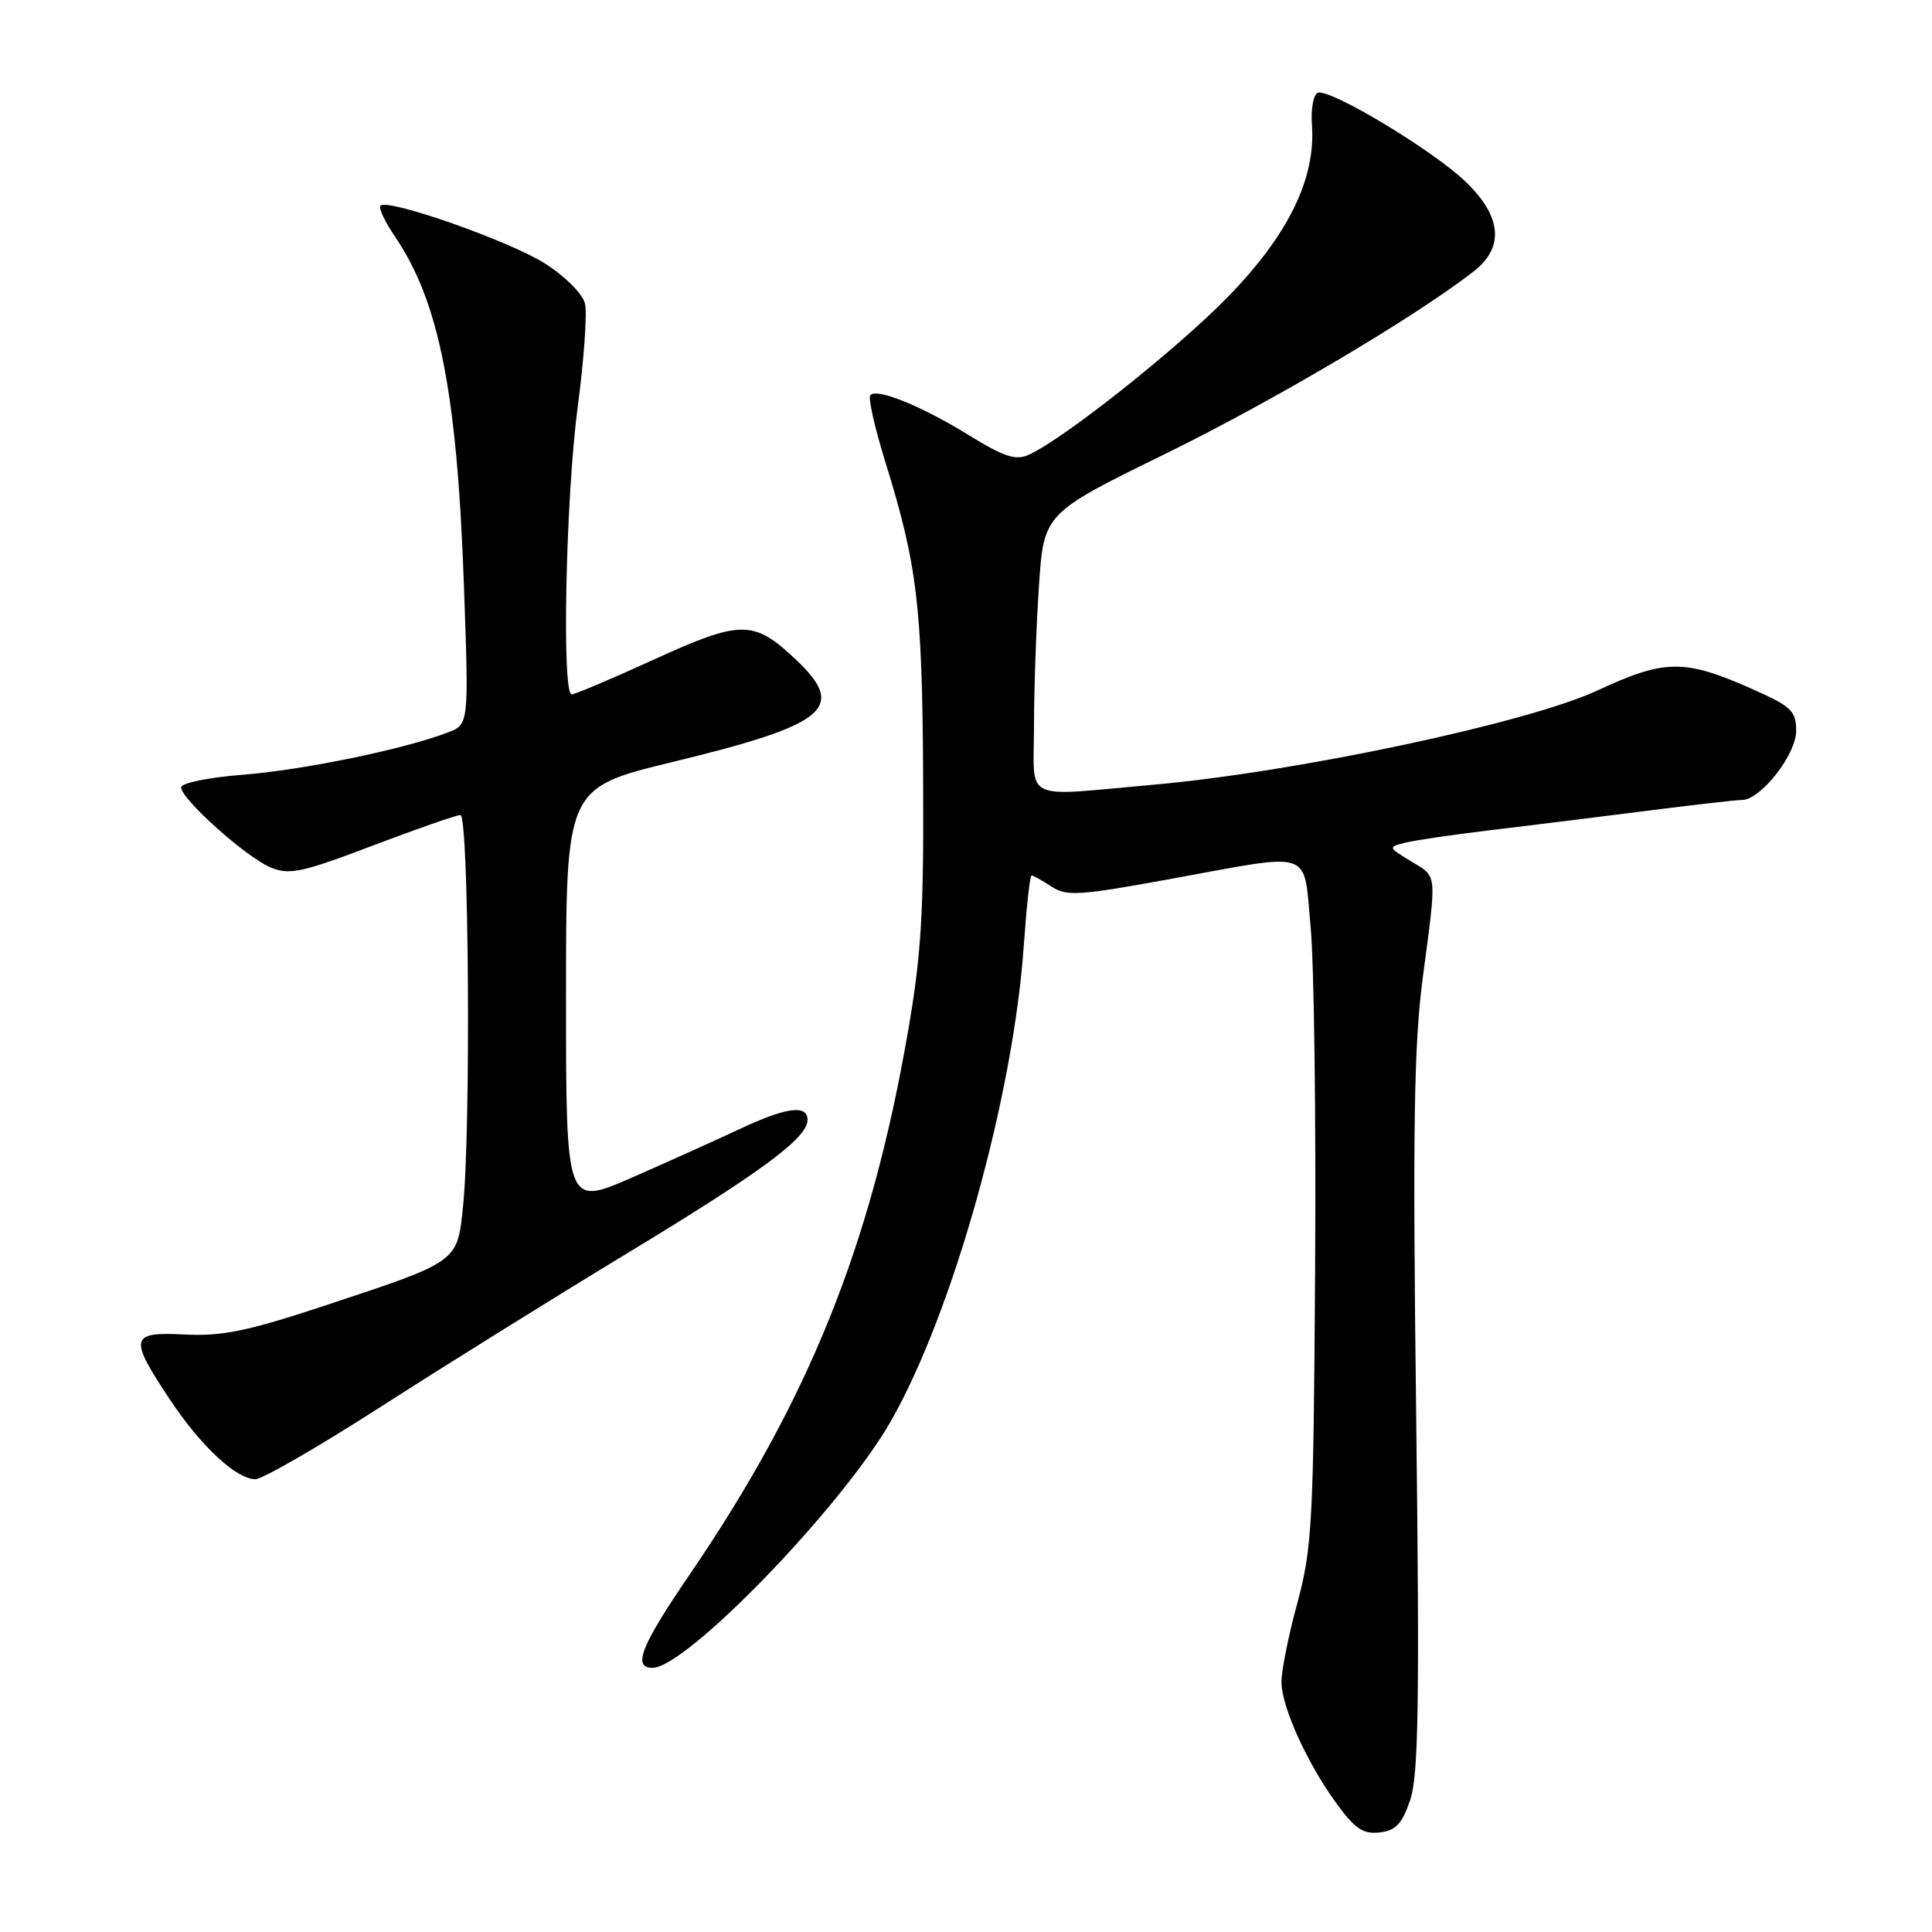 <?xml version="1.0" encoding="UTF-8" standalone="no"?>
<!DOCTYPE svg PUBLIC "-//W3C//DTD SVG 1.1//EN" "http://www.w3.org/Graphics/SVG/1.1/DTD/svg11.dtd" >
<svg xmlns="http://www.w3.org/2000/svg" xmlns:xlink="http://www.w3.org/1999/xlink" version="1.1" viewBox="0 0 256 256">
 <g >
 <path fill="currentColor"
d=" M 186.86 238.50 C 187.96 235.25 188.11 225.66 187.65 187.50 C 187.18 149.54 187.35 138.39 188.53 129.50 C 190.40 115.36 190.49 116.27 186.94 114.11 C 183.91 112.26 183.90 112.24 186.22 111.66 C 187.51 111.34 192.38 110.62 197.03 110.06 C 201.69 109.51 210.88 108.37 217.46 107.53 C 224.04 106.69 230.05 106.00 230.81 106.00 C 233.29 106.00 238.00 100.00 238.00 96.84 C 238.00 94.21 237.37 93.61 232.25 91.33 C 223.19 87.30 220.64 87.32 211.65 91.50 C 202.42 95.79 171.77 102.30 152.94 103.97 C 135.17 105.54 137.00 106.43 137.01 96.25 C 137.01 91.44 137.30 83.12 137.66 77.76 C 138.30 68.03 138.30 68.03 154.40 60.14 C 168.69 53.14 187.41 42.07 195.25 35.98 C 199.39 32.77 199.00 28.64 194.12 24.00 C 189.75 19.84 176.27 11.74 174.63 12.29 C 174.03 12.49 173.68 14.42 173.84 16.62 C 174.35 23.69 170.66 31.20 162.67 39.37 C 155.88 46.32 141.02 58.10 136.34 60.25 C 134.59 61.05 133.08 60.56 128.34 57.64 C 122.05 53.77 116.25 51.42 115.32 52.35 C 115.00 52.67 115.90 56.65 117.31 61.21 C 121.54 74.85 122.20 80.29 122.32 102.90 C 122.42 120.98 122.09 126.54 120.26 137.00 C 115.35 165.21 107.13 185.57 91.32 208.73 C 84.95 218.05 83.78 221.00 86.45 221.00 C 90.93 221.00 111.52 199.71 118.01 188.37 C 126.26 173.95 134.29 145.24 135.66 125.25 C 136.02 120.16 136.47 116.00 136.69 116.00 C 136.90 116.00 138.08 116.66 139.32 117.47 C 141.32 118.79 142.99 118.68 155.03 116.48 C 174.34 112.96 172.67 112.39 173.66 122.75 C 174.12 127.56 174.39 147.94 174.26 168.04 C 174.05 201.90 173.87 205.15 171.87 212.54 C 170.68 216.92 169.75 221.62 169.80 223.00 C 169.91 226.36 173.21 233.61 177.00 238.84 C 179.52 242.32 180.61 243.06 182.80 242.81 C 184.95 242.56 185.78 241.68 186.86 238.50 Z  M 50.51 186.37 C 58.76 181.07 73.35 171.98 82.94 166.17 C 100.98 155.24 107.00 150.79 107.00 148.40 C 107.00 146.32 104.16 146.71 98.00 149.61 C 94.97 151.03 88.56 153.92 83.75 156.03 C 75.00 159.85 75.00 159.85 75.00 132.13 C 75.00 104.40 75.00 104.40 89.11 100.97 C 109.67 95.98 112.26 93.82 105.43 87.37 C 99.86 82.12 98.21 82.12 86.67 87.38 C 81.08 89.94 76.16 92.02 75.75 92.01 C 74.42 91.99 74.97 65.86 76.54 54.00 C 77.38 47.67 77.82 41.47 77.51 40.21 C 77.19 38.93 74.86 36.60 72.22 34.92 C 67.54 31.94 51.40 26.27 50.41 27.25 C 50.13 27.54 51.02 29.41 52.38 31.42 C 58.20 40.00 60.58 52.09 61.48 77.75 C 62.13 96.00 62.13 96.00 59.31 97.07 C 53.51 99.28 40.22 102.02 32.25 102.65 C 27.66 103.01 24.00 103.75 24.00 104.33 C 24.00 105.88 32.63 113.60 35.86 114.94 C 38.34 115.97 39.99 115.62 49.35 112.06 C 55.22 109.83 60.46 108.00 61.01 108.00 C 62.13 108.00 62.41 149.81 61.35 159.90 C 60.58 167.30 60.83 167.12 42.77 173.09 C 32.81 176.38 29.37 177.08 24.50 176.83 C 17.22 176.45 17.04 177.20 22.46 185.37 C 26.61 191.62 31.29 196.00 33.84 196.00 C 34.77 196.00 42.27 191.67 50.51 186.37 Z "/>
</g>
</svg>